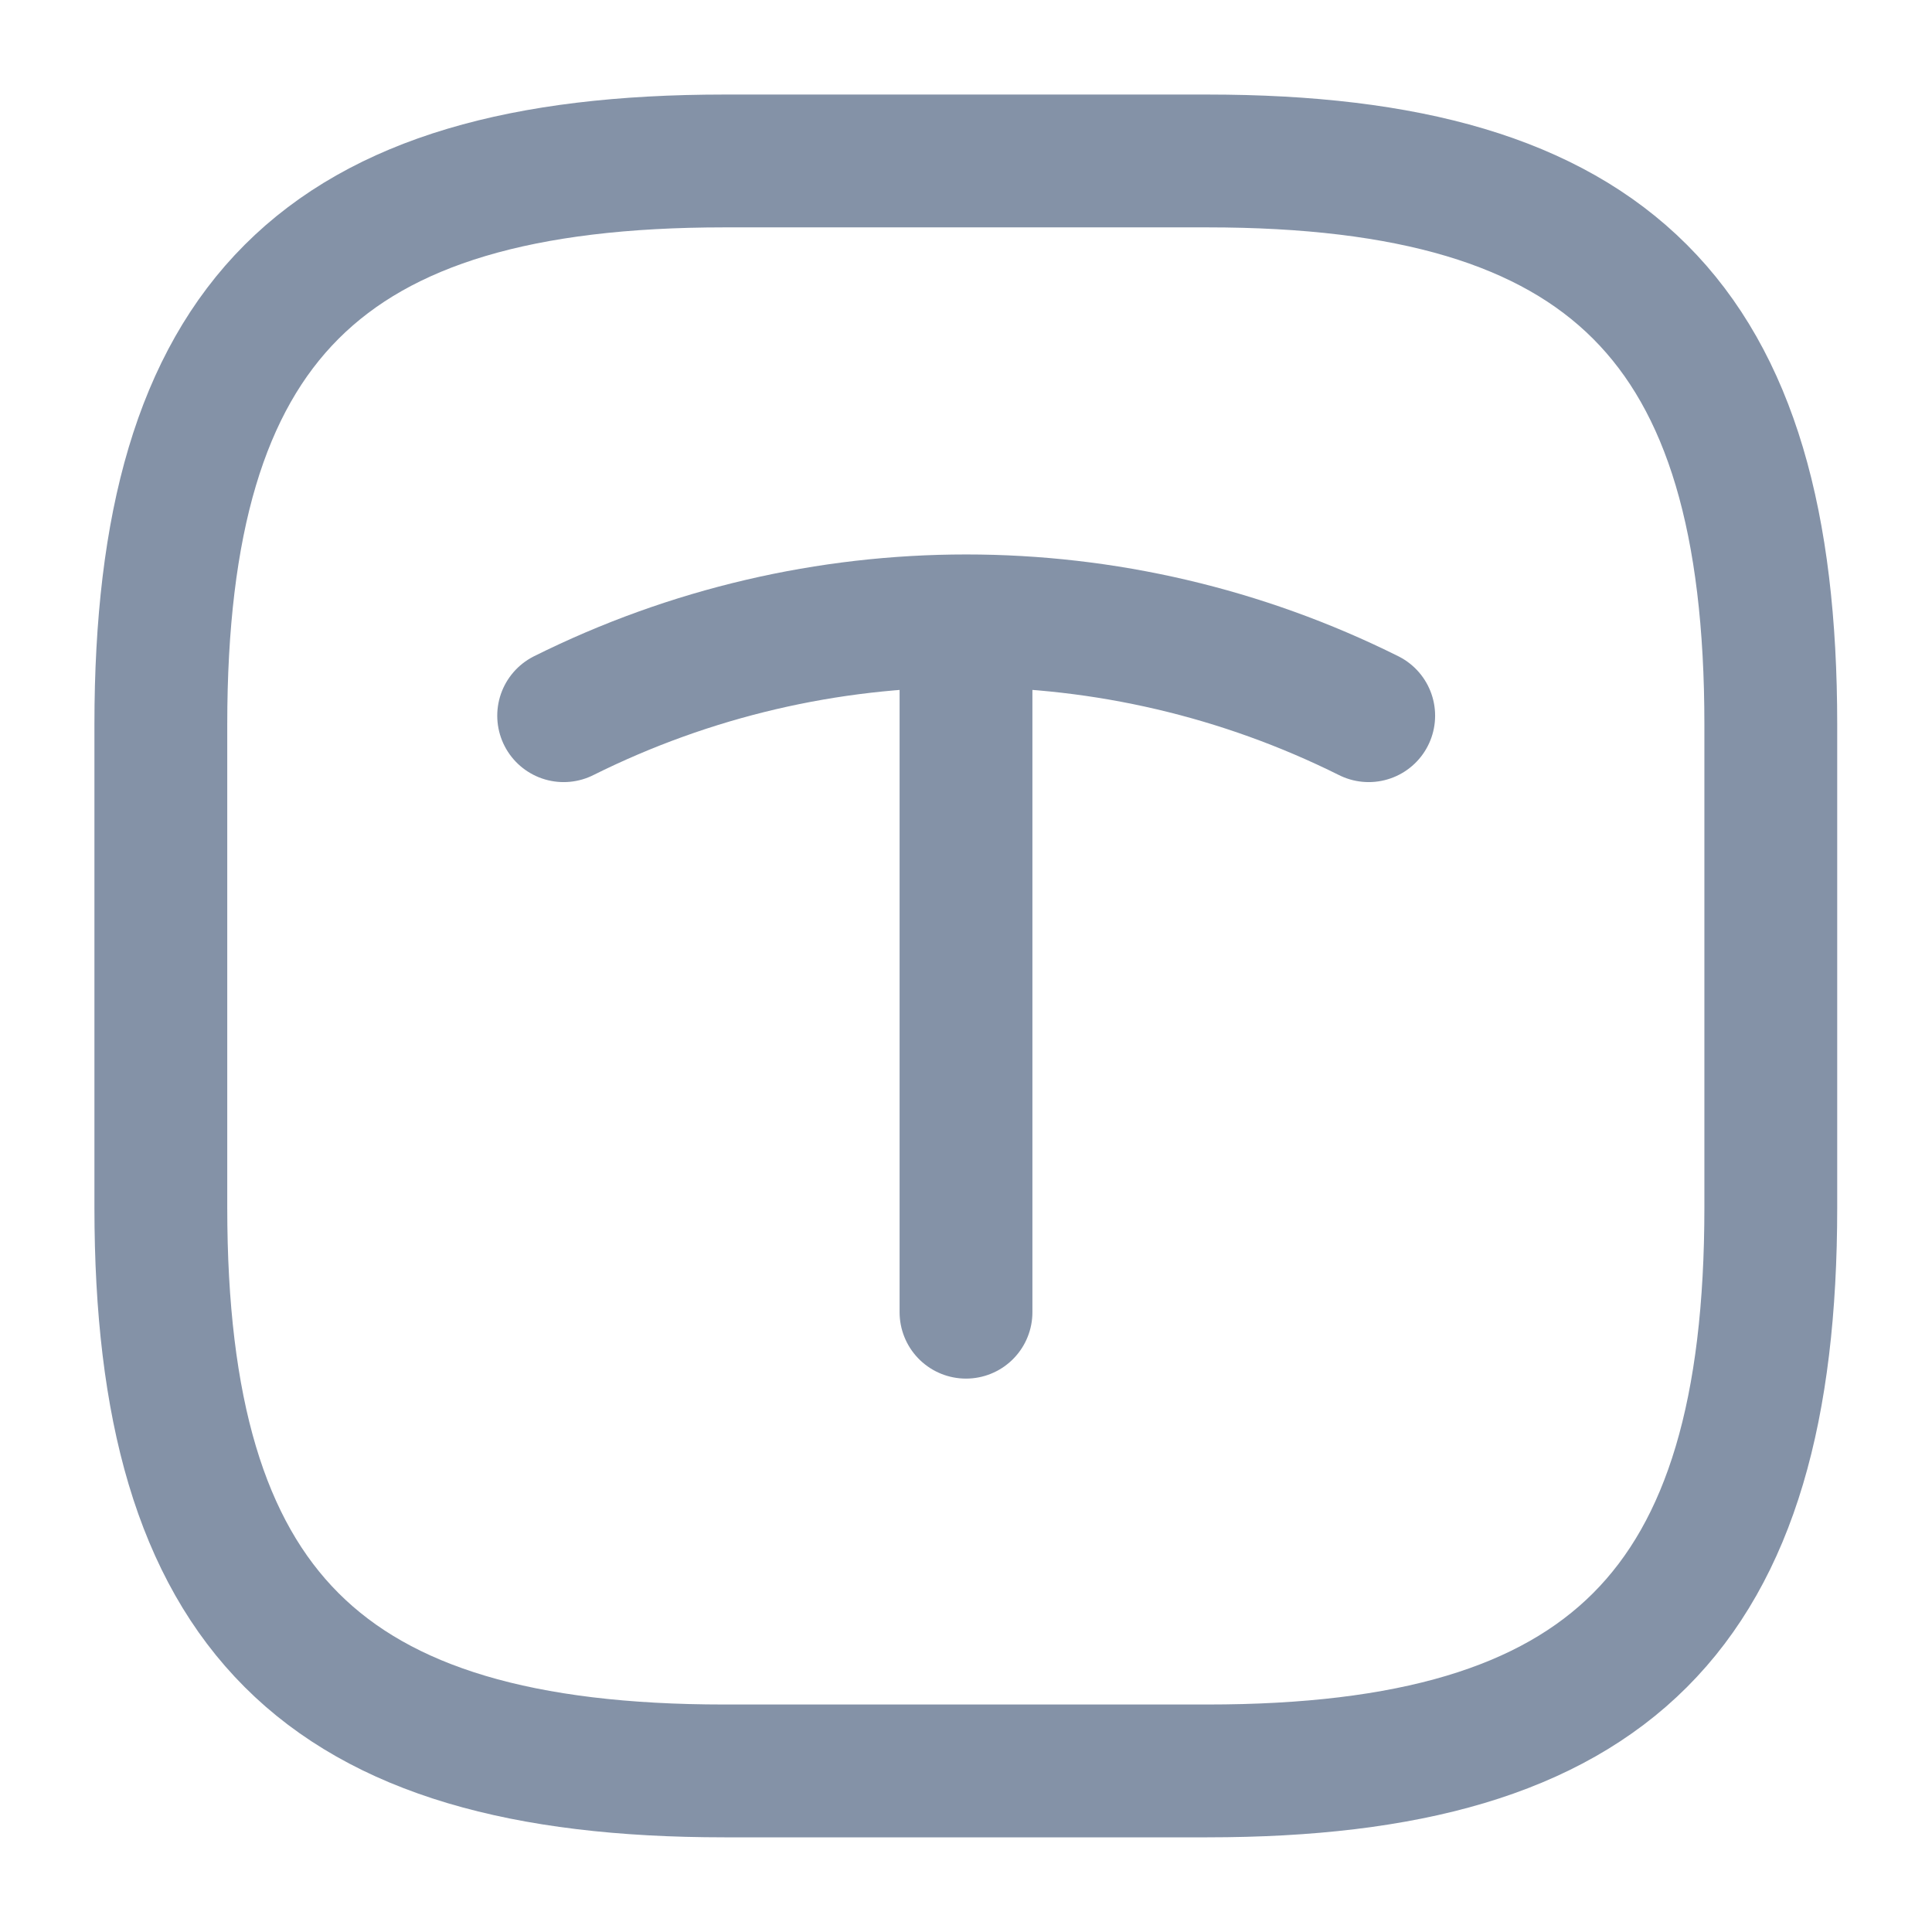 <svg width="16" height="16" viewBox="0 0 16 16" fill="none" xmlns="http://www.w3.org/2000/svg">
<path d="M5.999 14.666H9.999C13.332 14.666 14.665 13.333 14.665 10V6C14.665 2.666 13.332 1.333 9.999 1.333H5.999C2.665 1.333 1.332 2.666 1.332 6V10C1.332 13.333 2.665 14.666 5.999 14.666Z" stroke="#8492A7" stroke-width="1.1" stroke-linecap="round" stroke-linejoin="round"/>
<path d="M4.668 5.927C6.768 4.88 9.235 4.88 11.335 5.927" stroke="#8492A7" stroke-width="1.1" stroke-linecap="round" stroke-linejoin="round"/>
<path d="M8 10.867V5.287" stroke="#8492A7" stroke-width="1.1" stroke-linecap="round" stroke-linejoin="round"/>
</svg>
